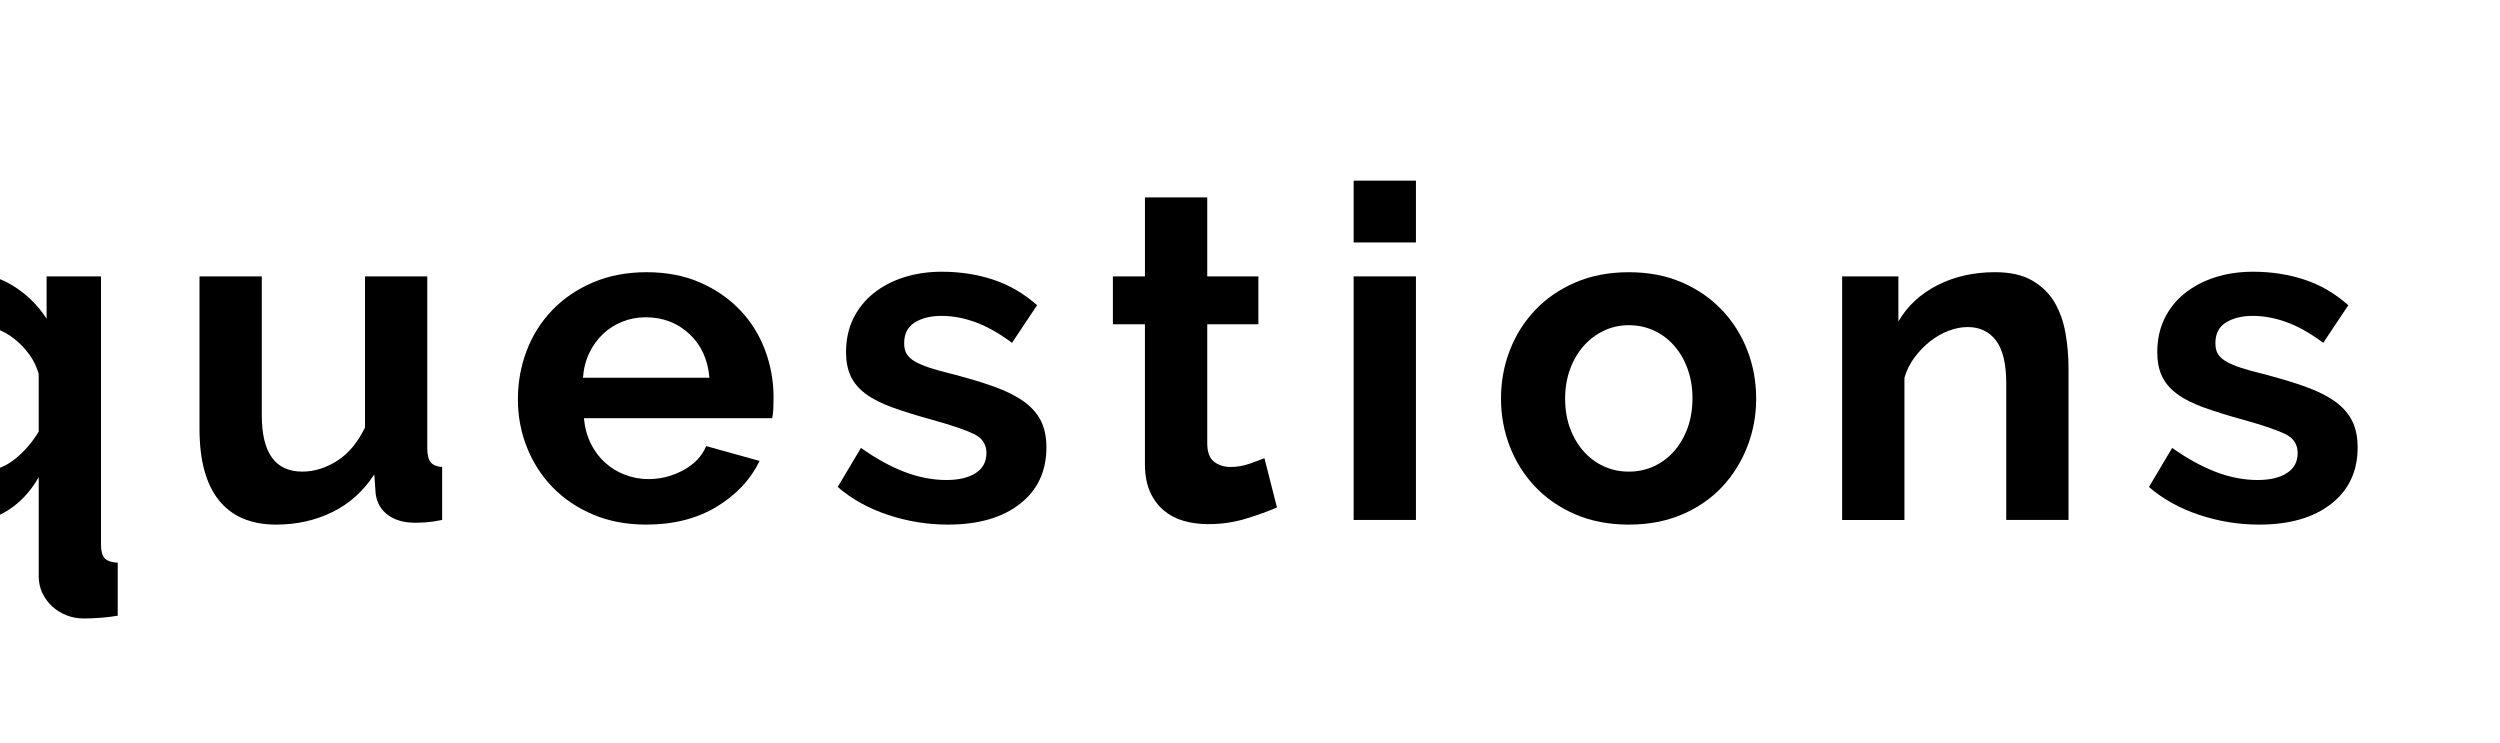 <?xml version="1.0" encoding="utf-8"?>
<!-- Generator: Adobe Illustrator 16.0.0, SVG Export Plug-In . SVG Version: 6.00 Build 0)  -->
<!DOCTYPE svg PUBLIC "-//W3C//DTD SVG 1.1//EN" "http://www.w3.org/Graphics/SVG/1.1/DTD/svg11.dtd">
<svg version="1.1" xmlns="http://www.w3.org/2000/svg" xmlns:xlink="http://www.w3.org/1999/xlink" x="0px" y="0px"
	 width="209.759px" height="62.361px" viewBox="0 0 209.759 62.361" enable-background="new 0 0 209.759 62.361"
	 xml:space="preserve">
<g id="Layer_1">
</g>
<g id="Hat">
</g>
<g id="Compliments">
</g>
<g id="HAT">
</g>
<g id="speech">
</g>
<g id="TREX_ARMS">
</g>
<g id="Layer_7">
</g>
<g id="TIMEOUT">
</g>
<g id="Layer_9">
</g>
<g id="ARM_WRESTLE">
</g>
<g id="musical_chairs">
</g>
<g id="never_have_i_ever">
</g>
<g id="Trivia">
</g>
<g id="Layer_14">
</g>
<g id="Layer_15">
</g>
<g id="Layer_16">
</g>
<g id="Layer_17">
</g>
<g id="Heads_up">
</g>
<g id="Archenemy">
</g>
<g id="battle_of_the_sexes">
</g>
<g id="one_must_drink">
</g>
<g id="rainbow_connection">
</g>
<g id="social_drinking">
</g>
<g id="Spin_the_bottle">
</g>
<g id="accents">
</g>
<g id="Slap">
</g>
<g id="give_3">
</g>
<g id="Layer_36">
</g>
<g id="Layer_37">
</g>
<g id="Layer_38">
</g>
<g id="Layer_39">
</g>
<g id="Layer_40">
</g>
<g id="Layer_41">
</g>
<g id="Layer_42">
</g>
<g id="Layer_43">
</g>
<g id="Layer_44">
</g>
<g id="Layer_45">
</g>
<g id="Layer_46">
</g>
<g id="Layer_47">
	<g>
		<path d="M-3.774,44.016c-1.3,0-2.495-0.279-3.588-0.838c-1.092-0.559-2.034-1.319-2.827-2.282
			c-0.793-0.961-1.411-2.086-1.853-3.373c-0.442-1.287-0.663-2.672-0.663-4.153c0-1.482,0.24-2.86,0.722-4.134
			c0.48-1.274,1.15-2.386,2.009-3.335c0.857-0.948,1.872-1.696,3.042-2.242s2.431-0.819,3.782-0.819
			c1.561,0,2.938,0.357,4.135,1.072c1.195,0.716,2.17,1.658,2.925,2.828V23.19h4.563v22.464c0,0.571,0.104,0.968,0.313,1.189
			c0.208,0.221,0.571,0.344,1.092,0.37v4.446c-0.442,0.078-0.923,0.137-1.443,0.176c-0.521,0.038-0.988,0.058-1.403,0.058
			c-0.521,0-1.008-0.091-1.463-0.272c-0.455-0.183-0.852-0.429-1.189-0.741c-0.338-0.312-0.611-0.683-0.819-1.111
			s-0.312-0.903-0.312-1.424v-8.307c-0.755,1.326-1.729,2.32-2.925,2.983C-0.875,43.685-2.24,44.016-3.774,44.016z M-1.824,39.57
			c1.118,0,2.093-0.313,2.925-0.937s1.547-1.43,2.146-2.418V31.38c-0.156-0.571-0.409-1.104-0.761-1.599
			c-0.351-0.494-0.761-0.93-1.229-1.307s-0.975-0.669-1.521-0.878c-0.546-0.207-1.093-0.312-1.639-0.312
			c-0.806,0-1.54,0.169-2.203,0.507s-1.235,0.8-1.716,1.385c-0.481,0.585-0.858,1.255-1.131,2.008
			c-0.273,0.755-0.41,1.535-0.41,2.341c0,0.857,0.137,1.651,0.41,2.379c0.272,0.728,0.649,1.364,1.131,1.911
			c0.48,0.546,1.059,0.975,1.735,1.286C-3.41,39.414-2.656,39.57-1.824,39.57z"/>
		<path d="M23.175,44.016c-2.106,0-3.705-0.676-4.797-2.027s-1.639-3.354-1.639-6.006V23.19h5.227v11.66
			c0,3.146,1.131,4.72,3.393,4.72c1.015,0,1.995-0.306,2.944-0.917c0.949-0.61,1.723-1.54,2.321-2.788V23.19h5.226v14.43
			c0,0.546,0.098,0.936,0.293,1.17c0.194,0.234,0.513,0.364,0.955,0.39v4.446c-0.521,0.104-0.955,0.169-1.307,0.195
			c-0.351,0.025-0.67,0.039-0.955,0.039c-0.937,0-1.696-0.215-2.282-0.644c-0.585-0.43-0.93-1.021-1.033-1.774l-0.117-1.639
			c-0.91,1.404-2.08,2.457-3.51,3.159S24.891,44.016,23.175,44.016z"/>
		<path d="M54.219,44.016c-1.639,0-3.12-0.279-4.446-0.838s-2.457-1.319-3.394-2.282c-0.936-0.961-1.657-2.079-2.164-3.354
			c-0.507-1.273-0.761-2.613-0.761-4.017c0-1.456,0.247-2.828,0.741-4.115c0.493-1.287,1.209-2.418,2.145-3.393
			c0.937-0.976,2.073-1.748,3.413-2.32c1.339-0.572,2.84-0.858,4.504-0.858s3.152,0.286,4.466,0.858
			c1.313,0.572,2.431,1.339,3.354,2.301c0.922,0.962,1.624,2.08,2.105,3.354c0.481,1.274,0.722,2.601,0.722,3.979
			c0,0.338-0.007,0.663-0.02,0.975c-0.014,0.313-0.046,0.572-0.098,0.78H48.992c0.078,0.807,0.273,1.521,0.585,2.145
			c0.313,0.624,0.715,1.157,1.209,1.6s1.053,0.78,1.677,1.014c0.624,0.234,1.274,0.352,1.95,0.352c1.04,0,2.021-0.254,2.944-0.761
			s1.554-1.176,1.892-2.009l4.485,1.248c-0.755,1.561-1.957,2.841-3.607,3.842C58.476,43.516,56.506,44.016,54.219,44.016z
			 M59.522,31.692c-0.131-1.534-0.696-2.763-1.696-3.686c-1.002-0.923-2.217-1.385-3.646-1.385c-0.702,0-1.359,0.124-1.97,0.37
			c-0.611,0.248-1.15,0.592-1.619,1.034c-0.468,0.442-0.852,0.975-1.15,1.599s-0.475,1.313-0.526,2.067H59.522z"/>
		<path d="M79.529,44.016c-1.716,0-3.393-0.272-5.03-0.818c-1.639-0.546-3.042-1.326-4.212-2.34l1.949-3.276
			c1.248,0.884,2.464,1.554,3.646,2.009c1.184,0.455,2.36,0.683,3.53,0.683c1.039,0,1.858-0.195,2.457-0.586
			c0.598-0.39,0.896-0.948,0.896-1.677c0-0.728-0.351-1.261-1.053-1.599s-1.847-0.728-3.433-1.17
			c-1.325-0.364-2.456-0.715-3.393-1.054c-0.936-0.337-1.69-0.721-2.262-1.15c-0.572-0.429-0.988-0.922-1.248-1.481
			c-0.261-0.559-0.391-1.229-0.391-2.009c0-1.039,0.201-1.976,0.604-2.808s0.969-1.541,1.697-2.126
			c0.728-0.585,1.579-1.033,2.554-1.346c0.976-0.312,2.034-0.468,3.179-0.468c1.534,0,2.971,0.222,4.31,0.663
			c1.339,0.442,2.567,1.157,3.686,2.146l-2.105,3.158c-1.041-0.779-2.048-1.352-3.022-1.716c-0.976-0.363-1.944-0.546-2.906-0.546
			c-0.884,0-1.625,0.183-2.223,0.546c-0.599,0.364-0.897,0.949-0.897,1.755c0,0.364,0.071,0.663,0.215,0.897
			c0.143,0.233,0.37,0.442,0.683,0.624c0.312,0.182,0.722,0.357,1.229,0.526s1.137,0.345,1.892,0.526
			c1.404,0.364,2.606,0.729,3.607,1.092c1.001,0.364,1.819,0.78,2.457,1.248c0.637,0.468,1.104,1.008,1.404,1.619
			c0.298,0.61,0.448,1.345,0.448,2.203c0,2.002-0.741,3.582-2.223,4.738C84.093,43.438,82.077,44.016,79.529,44.016z"/>
		<path d="M107.141,42.573c-0.702,0.312-1.56,0.624-2.574,0.936c-1.014,0.313-2.08,0.468-3.198,0.468
			c-0.728,0-1.41-0.091-2.047-0.272c-0.638-0.182-1.196-0.475-1.677-0.878c-0.481-0.402-0.865-0.922-1.151-1.56
			c-0.286-0.637-0.429-1.41-0.429-2.32V27.207h-2.69V23.19h2.69V16.56h5.227v6.631h4.29v4.017h-4.29v9.984
			c0,0.728,0.188,1.241,0.565,1.54c0.376,0.299,0.838,0.448,1.384,0.448c0.547,0,1.079-0.091,1.6-0.272
			c0.52-0.182,0.936-0.338,1.248-0.468L107.141,42.573z"/>
		<path d="M113.575,20.343v-5.187h5.227v5.187H113.575z M113.575,43.626V23.19h5.227v20.436H113.575z"/>
		<path d="M136.664,44.016c-1.665,0-3.159-0.286-4.485-0.857c-1.326-0.572-2.451-1.346-3.373-2.32
			c-0.924-0.976-1.633-2.1-2.126-3.374c-0.494-1.273-0.741-2.613-0.741-4.017c0-1.43,0.247-2.782,0.741-4.057
			c0.493-1.273,1.202-2.398,2.126-3.373c0.922-0.976,2.047-1.748,3.373-2.32s2.82-0.858,4.485-0.858
			c1.663,0,3.152,0.286,4.465,0.858s2.431,1.345,3.354,2.32c0.923,0.975,1.631,2.1,2.125,3.373c0.494,1.274,0.741,2.627,0.741,4.057
			c0,1.403-0.247,2.743-0.741,4.017c-0.494,1.274-1.196,2.398-2.105,3.374c-0.911,0.975-2.028,1.748-3.354,2.32
			C139.822,43.729,138.327,44.016,136.664,44.016z M131.32,33.447c0,0.91,0.137,1.735,0.41,2.477c0.272,0.74,0.649,1.384,1.131,1.93
			c0.48,0.547,1.046,0.97,1.696,1.268c0.649,0.3,1.352,0.449,2.106,0.449c0.753,0,1.455-0.149,2.105-0.449
			c0.649-0.298,1.215-0.721,1.696-1.268c0.481-0.546,0.858-1.195,1.132-1.949c0.272-0.754,0.409-1.586,0.409-2.496
			c0-0.884-0.137-1.703-0.409-2.457c-0.273-0.754-0.65-1.404-1.132-1.95s-1.047-0.969-1.696-1.268
			c-0.65-0.299-1.353-0.448-2.105-0.448c-0.755,0-1.457,0.156-2.106,0.468c-0.65,0.313-1.216,0.741-1.696,1.287
			c-0.481,0.546-0.858,1.196-1.131,1.95C131.457,31.744,131.32,32.563,131.32,33.447z"/>
		<path d="M173.557,43.626h-5.226V32.16c0-1.638-0.287-2.834-0.858-3.588c-0.572-0.754-1.365-1.131-2.379-1.131
			c-0.521,0-1.053,0.104-1.6,0.312c-0.546,0.208-1.06,0.501-1.54,0.878c-0.481,0.377-0.917,0.825-1.307,1.345
			c-0.39,0.521-0.677,1.093-0.857,1.717v11.934h-5.227V23.19h4.719v3.782c0.754-1.3,1.846-2.313,3.276-3.042
			c1.43-0.728,3.042-1.092,4.836-1.092c1.273,0,2.313,0.234,3.12,0.702c0.806,0.468,1.43,1.079,1.872,1.833
			c0.441,0.754,0.747,1.612,0.916,2.574s0.254,1.937,0.254,2.925V43.626z"/>
		<path d="M189.546,44.016c-1.716,0-3.393-0.272-5.03-0.818c-1.639-0.546-3.042-1.326-4.212-2.34l1.949-3.276
			c1.248,0.884,2.464,1.554,3.646,2.009c1.184,0.455,2.36,0.683,3.53,0.683c1.039,0,1.858-0.195,2.457-0.586
			c0.598-0.39,0.896-0.948,0.896-1.677c0-0.728-0.351-1.261-1.053-1.599s-1.847-0.728-3.433-1.17
			c-1.325-0.364-2.456-0.715-3.393-1.054c-0.936-0.337-1.69-0.721-2.262-1.15c-0.572-0.429-0.988-0.922-1.248-1.481
			c-0.261-0.559-0.391-1.229-0.391-2.009c0-1.039,0.201-1.976,0.604-2.808s0.969-1.541,1.697-2.126
			c0.728-0.585,1.579-1.033,2.554-1.346c0.976-0.312,2.034-0.468,3.179-0.468c1.534,0,2.971,0.222,4.31,0.663
			c1.339,0.442,2.567,1.157,3.686,2.146l-2.105,3.158c-1.041-0.779-2.048-1.352-3.022-1.716c-0.976-0.363-1.944-0.546-2.906-0.546
			c-0.884,0-1.625,0.183-2.223,0.546c-0.599,0.364-0.897,0.949-0.897,1.755c0,0.364,0.071,0.663,0.215,0.897
			c0.143,0.233,0.37,0.442,0.683,0.624c0.312,0.182,0.722,0.357,1.229,0.526s1.137,0.345,1.892,0.526
			c1.404,0.364,2.606,0.729,3.607,1.092c1.001,0.364,1.819,0.78,2.457,1.248c0.637,0.468,1.104,1.008,1.404,1.619
			c0.298,0.61,0.448,1.345,0.448,2.203c0,2.002-0.741,3.582-2.223,4.738C194.109,43.438,192.094,44.016,189.546,44.016z"/>
	</g>
</g>
<g id="Layer_48">
</g>
<g id="give_2">
</g>
<g id="rewind">
</g>
<g id="Layer_22">
</g>
<g id="Layer_19">
</g>
<g id="Layer_20">
</g>
<g id="Layer_21">
</g>
<g id="Layer_23">
</g>
<g id="Layer_24">
</g>
</svg>
